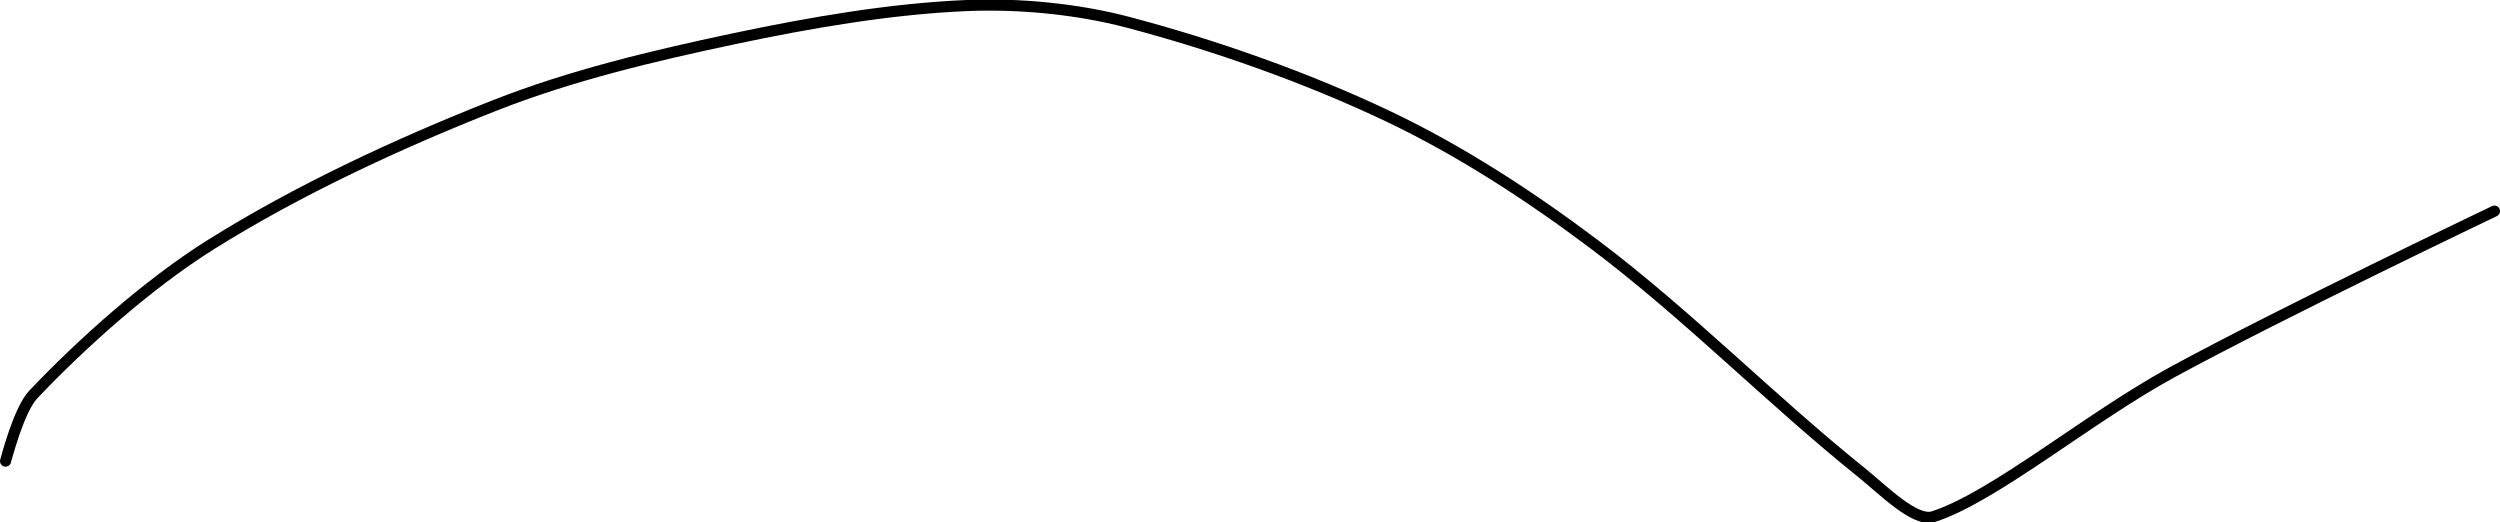 <?xml version="1.0" encoding="UTF-8" standalone="no"?><!DOCTYPE svg PUBLIC "-//W3C//DTD SVG 1.1//EN" "http://www.w3.org/Graphics/SVG/1.1/DTD/svg11.dtd"><svg xmlns="http://www.w3.org/2000/svg" version="1.1" width="450" height="94"><path fill="none" stroke="#000000" stroke-width="2" stroke-linecap="round" stroke-linejoin="round" d="M 1 83 c 0.09 -0.21 2.34 -9.2 5 -12 c 8.56 -9.02 20.55 -19.83 32 -27 c 15.53 -9.73 33.58 -18.14 51 -25 c 13.69 -5.39 28.35 -8.9 43 -12 c 13.92 -2.95 28.32 -5.42 42 -6 c 9.4 -0.4 19.9 0.6 29 3 c 15.6 4.11 32.26 9.98 47 17 c 12.85 6.12 25.4 14.27 37 23 c 16.8 12.65 31.63 27.85 48 41 c 3.96 3.18 9.69 9.06 13 8 c 10.91 -3.51 27.95 -17.8 43 -26 c 19.42 -10.58 58 -29 58 -29"/></svg>